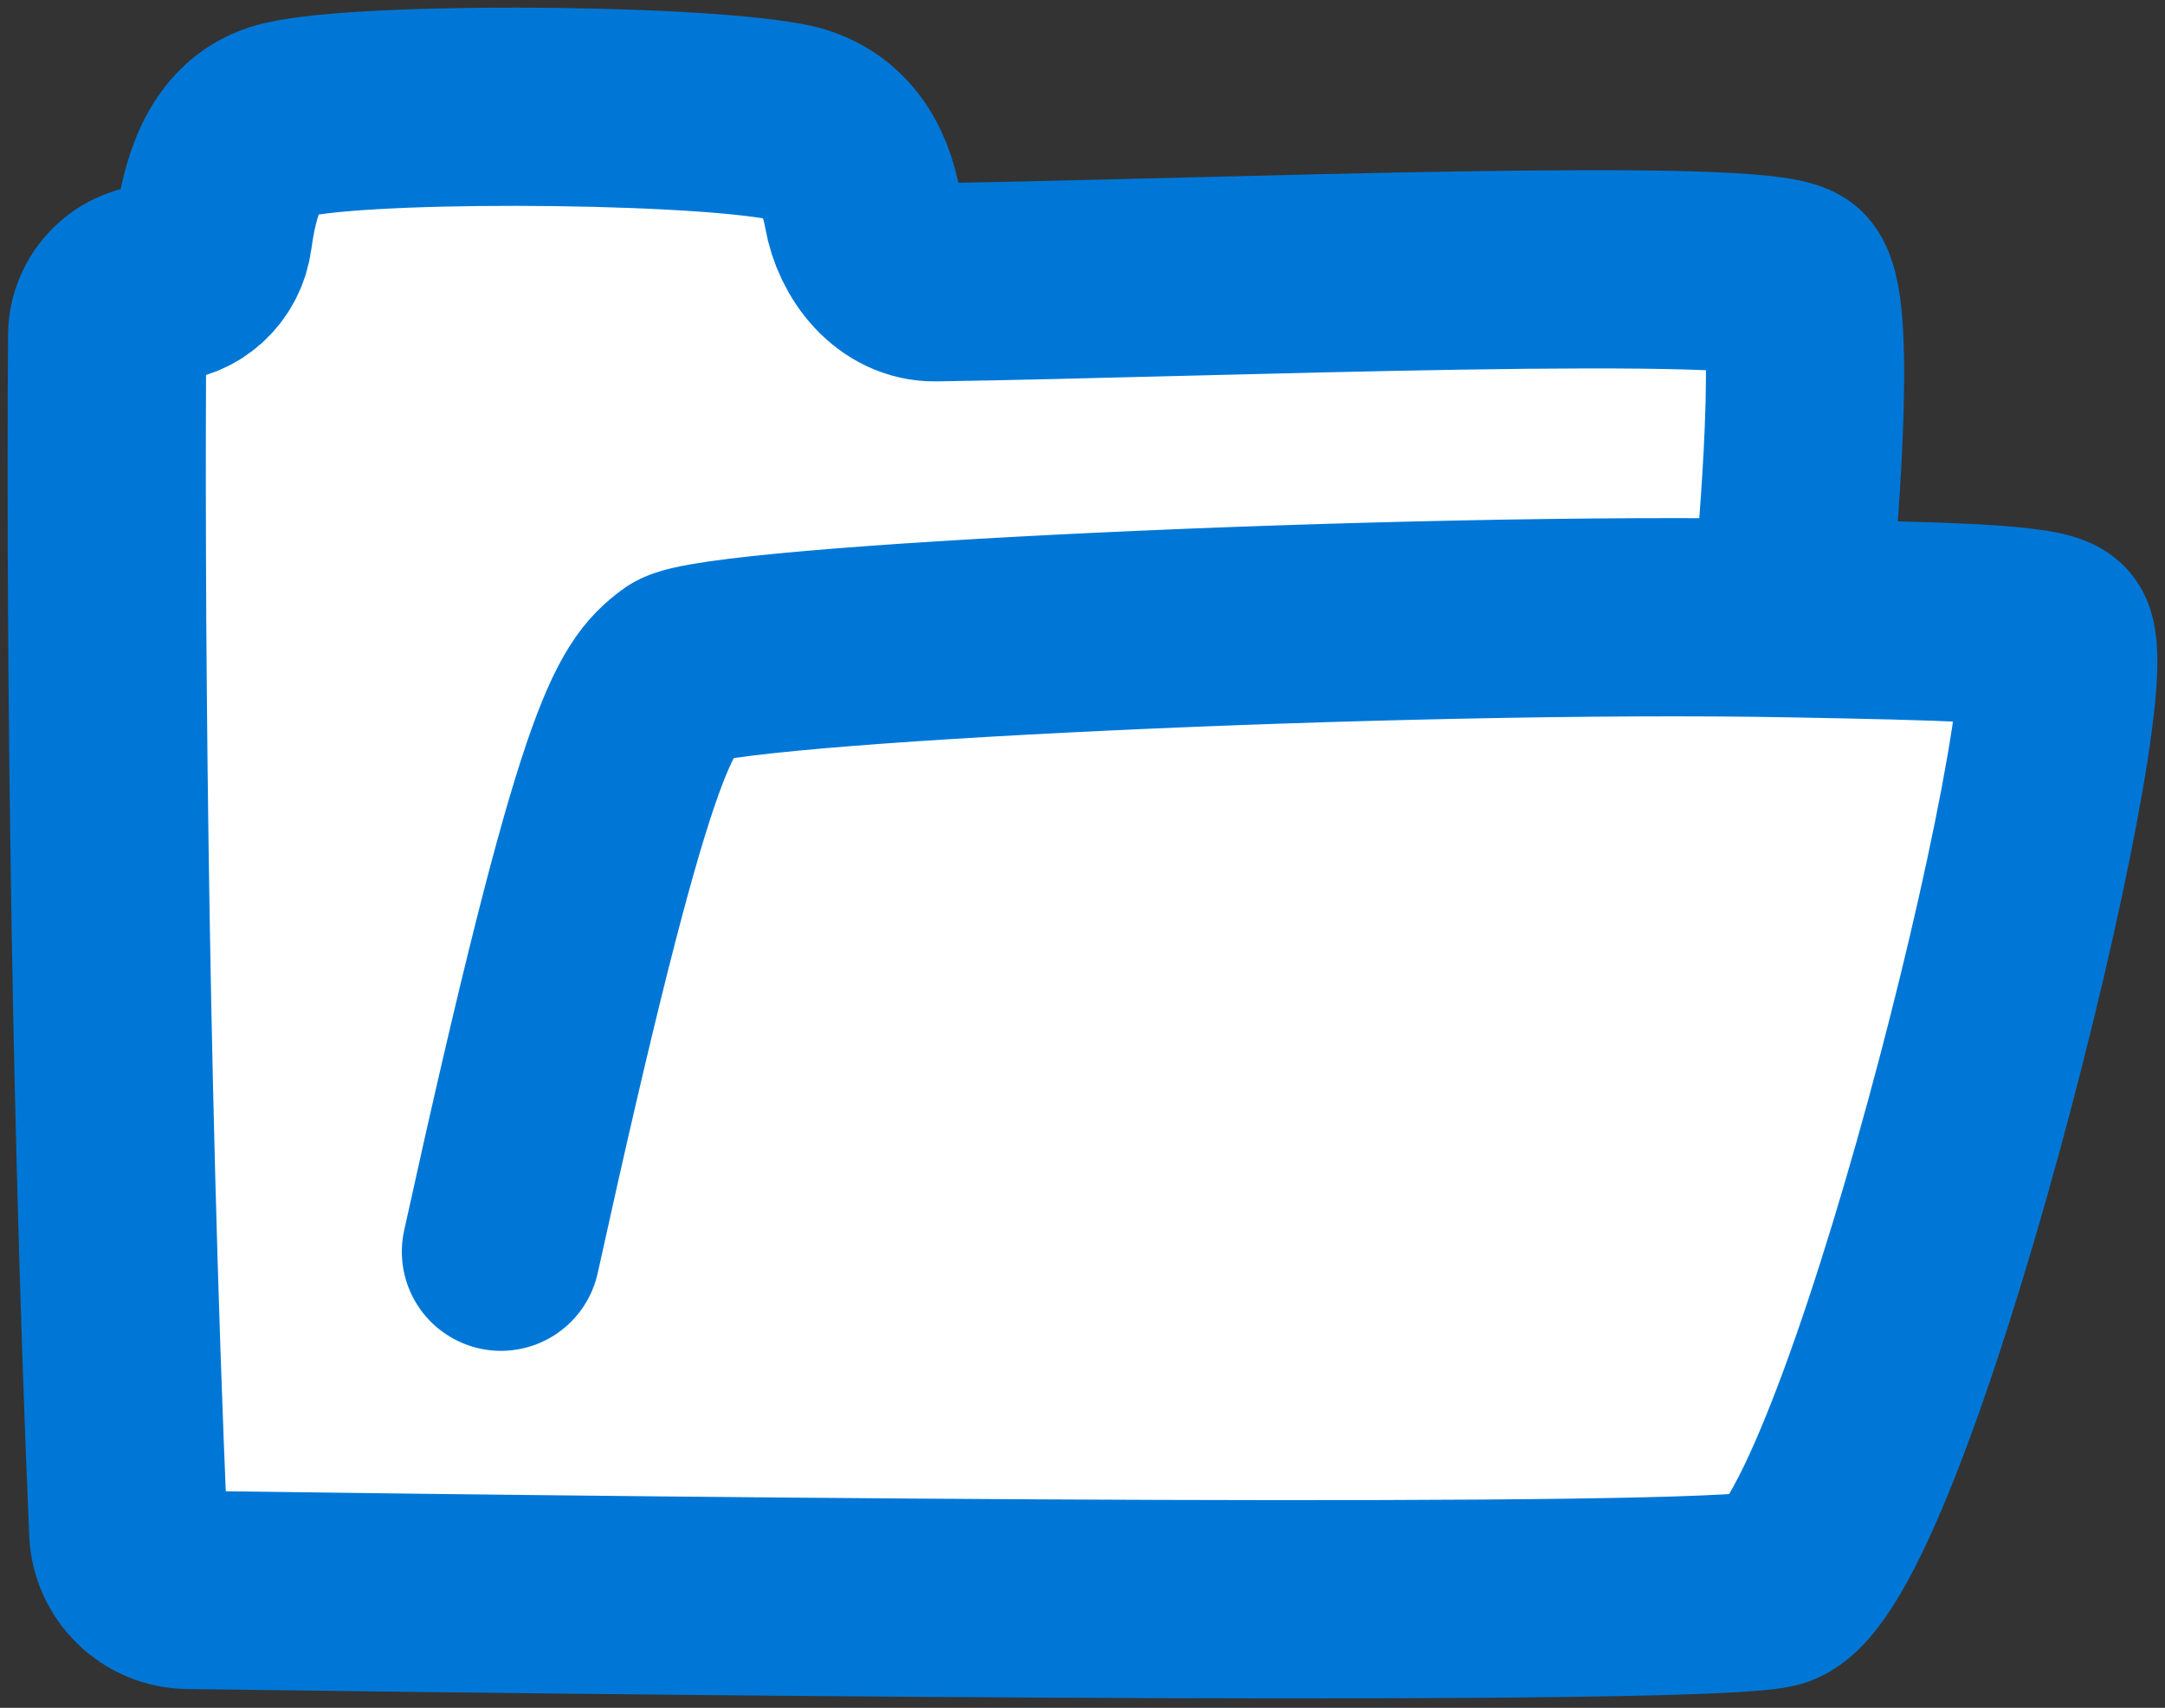 <svg width="142" height="112" viewBox="0 0 142 112" fill="none" xmlns="http://www.w3.org/2000/svg">
<rect x="0" y="0" width="142" height="112" fill="#333333" stroke="none"/>
<path d="M7.03 21.996C6.918 37.208 7.069 68.99 8.411 100.449C8.501 102.563 10.22 104.235 12.335 104.264C48.184 104.762 111.19 105.379 116.258 104.211C122.82 102.7 136.962 45.608 134.772 41.777C134.25 40.864 127.203 40.73 117.942 40.554L117.62 40.547V38.364C117.62 38.233 117.626 38.102 117.639 37.972C117.822 36.043 119.249 20.438 117.62 18.554C116.035 16.722 79.845 18.231 61.356 18.511C58.848 18.549 57.007 16.22 56.579 13.749C56.124 11.128 54.747 8.575 51.488 7.973C44.672 6.713 22.497 6.639 18.365 7.973C15.308 8.959 14.411 12.345 13.98 15.468C13.738 17.224 12.291 18.554 10.519 18.554C8.604 18.554 7.044 20.08 7.03 21.996Z" fill="white"/>
<path d="M32.856 82.087C40.347 48.051 42.249 45.71 44.672 43.896C46.886 42.239 92.051 40.061 117.62 40.547M117.62 40.547C127.039 40.727 134.244 40.853 134.772 41.777C136.962 45.608 122.82 102.7 116.258 104.211C111.19 105.379 48.184 104.762 12.335 104.264C10.22 104.235 8.501 102.563 8.411 100.449C7.069 68.99 6.918 37.208 7.03 21.996C7.044 20.08 8.604 18.554 10.519 18.554V18.554C12.291 18.554 13.738 17.224 13.98 15.468C14.411 12.345 15.308 8.959 18.365 7.973C22.497 6.639 44.672 6.713 51.488 7.973C54.747 8.575 56.124 11.128 56.579 13.749C57.007 16.22 58.848 18.549 61.356 18.511C79.845 18.231 116.035 16.722 117.62 18.554C119.249 20.438 117.822 36.043 117.639 37.972C117.626 38.102 117.62 38.233 117.62 38.364V40.547Z" stroke="#0077D7" stroke-width="13" stroke-linecap="round" stroke-linejoin="round"/>
</svg>
